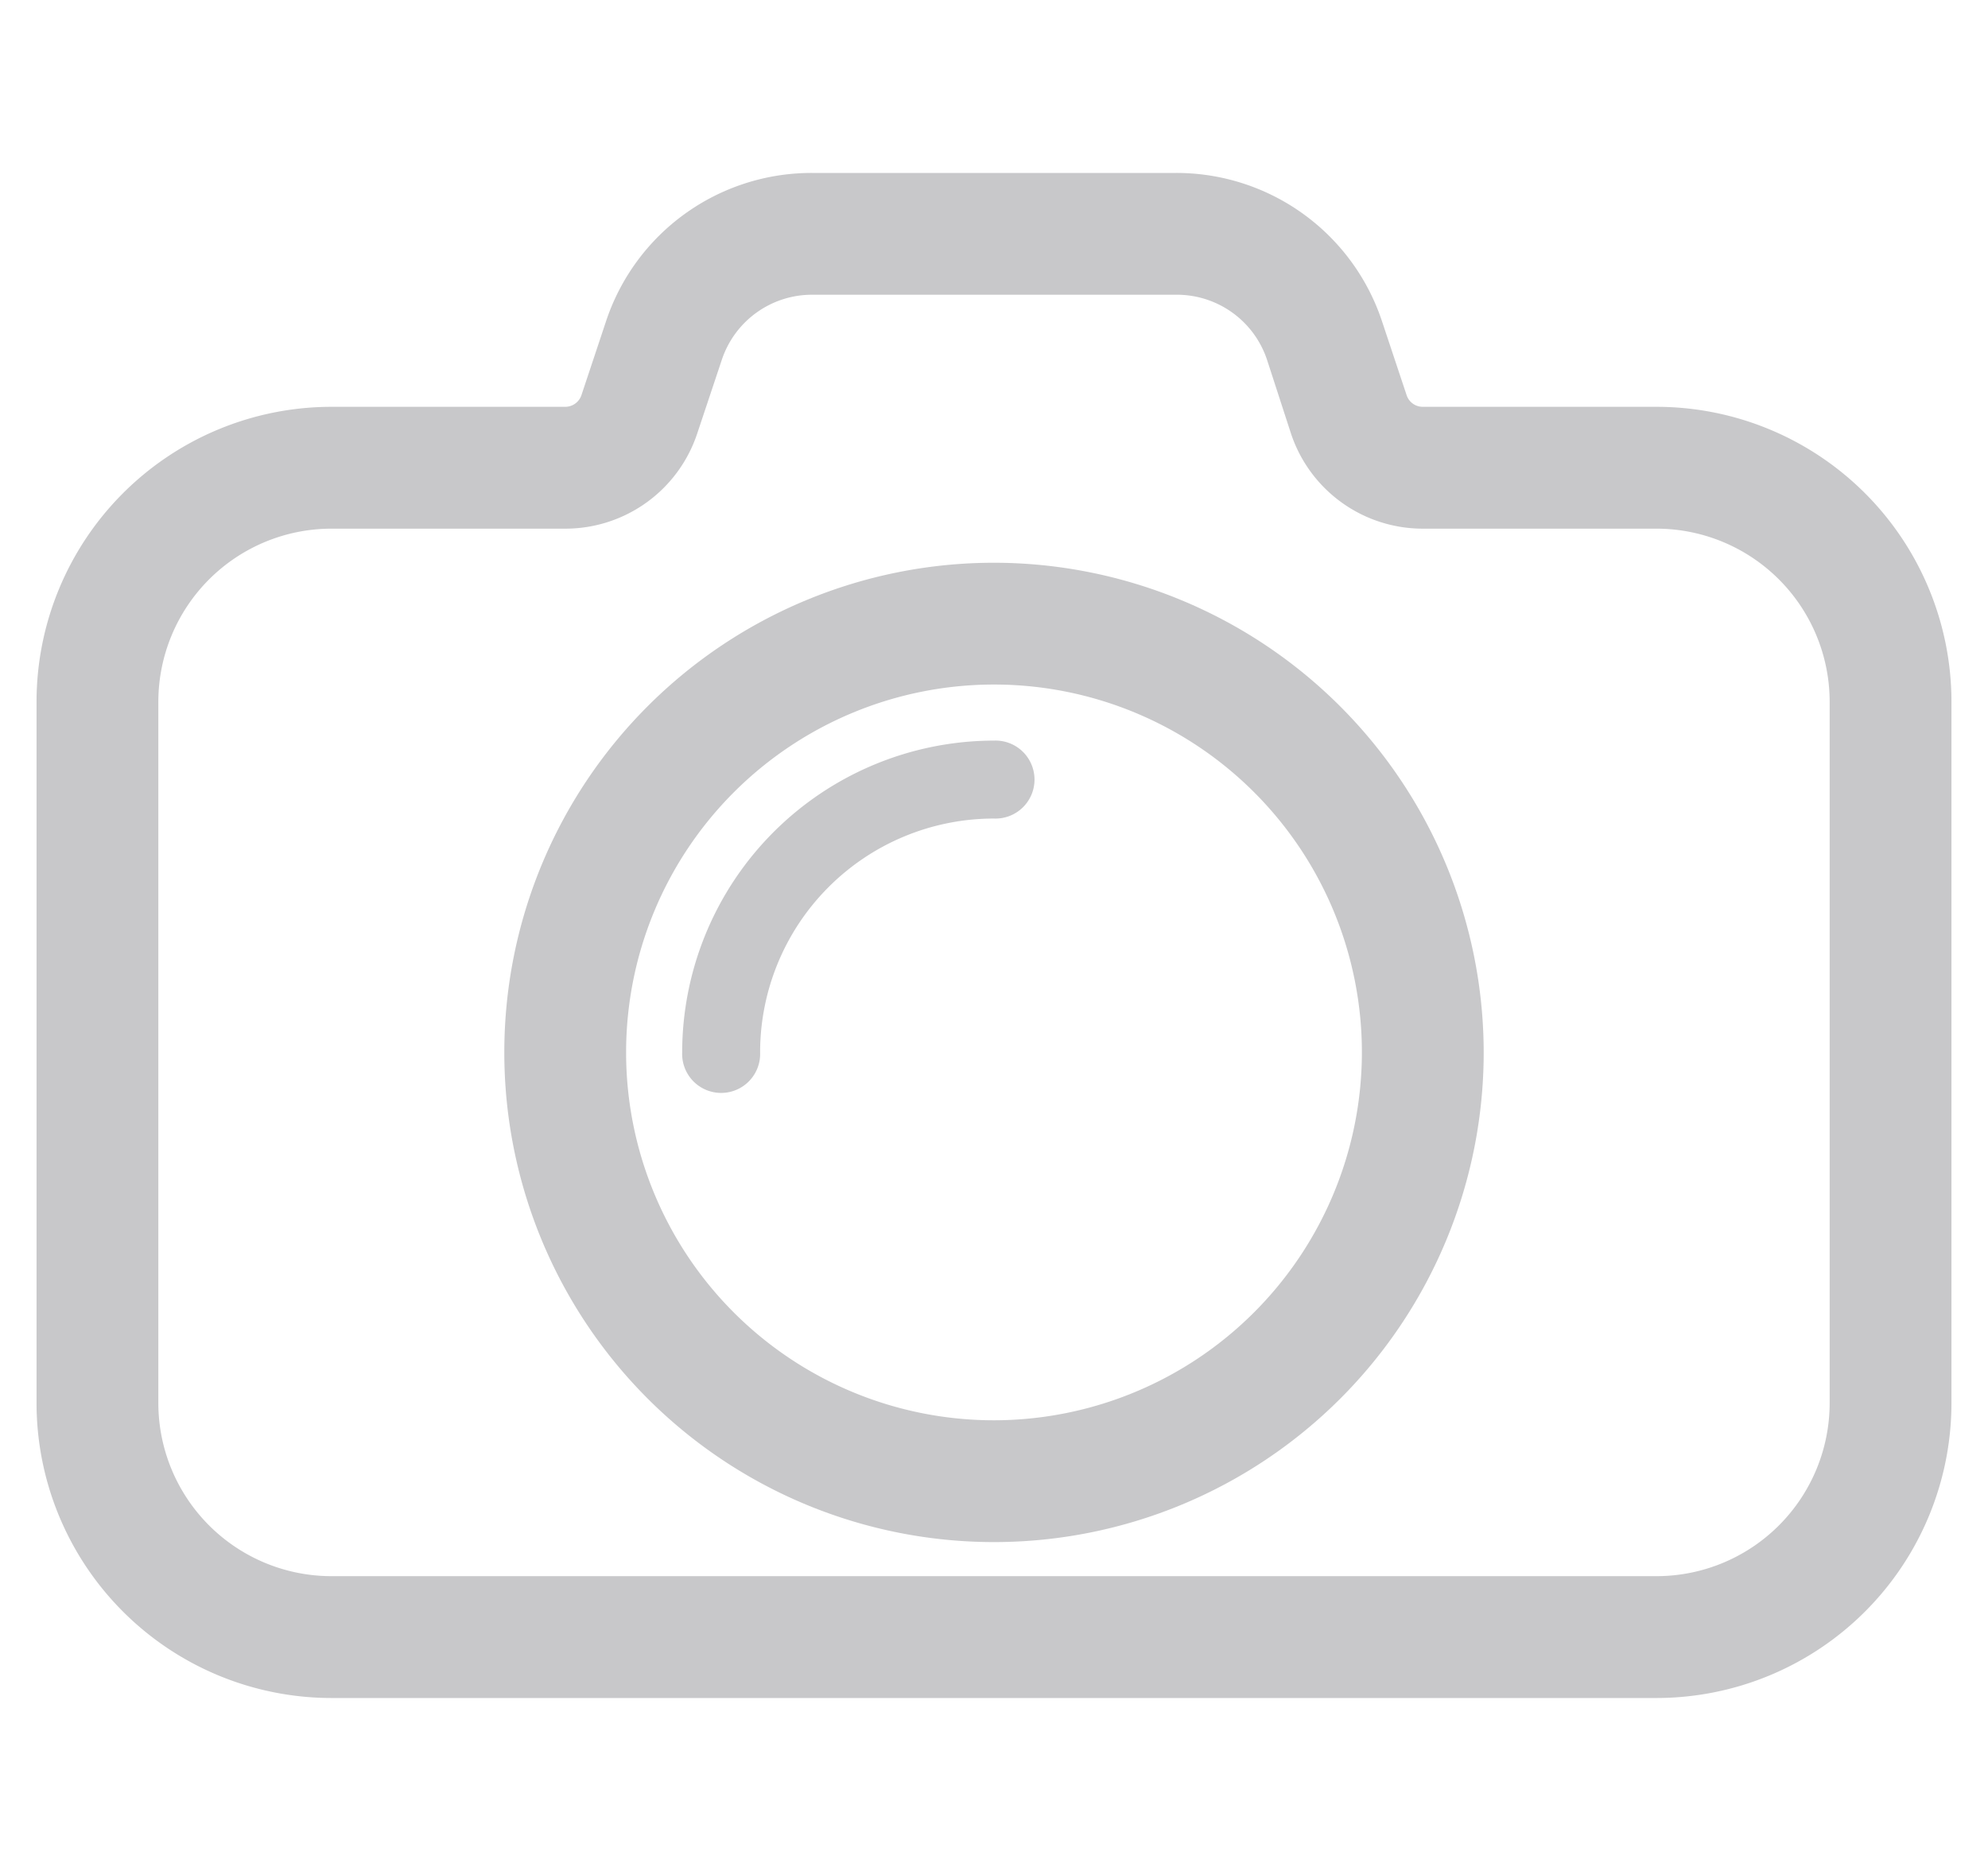 <svg xmlns="http://www.w3.org/2000/svg" xmlns:xlink="http://www.w3.org/1999/xlink" width="34" height="32" viewBox="0 0 34 32">
  <defs>
    <clipPath id="clip-path">
      <rect id="Rectangle_4692" data-name="Rectangle 4692" width="34" height="32" transform="translate(262 574)" fill="#fff" stroke="#707070" stroke-width="1"/>
    </clipPath>
  </defs>
  <g id="Mask_Group_500" data-name="Mask Group 500" transform="translate(-262 -574)" clip-path="url(#clip-path)">
    <g id="photo-camera" transform="translate(263 574)">
      <g id="Group_531" data-name="Group 531">
        <g id="Group_530" data-name="Group 530">
          <path id="Path_46393" data-name="Path 46393" d="M27.333,7.333h-4a.665.665,0,0,1-.632-.456L22.28,5.613a3.329,3.329,0,0,0-3.163-2.28H12.883A3.327,3.327,0,0,0,9.721,5.612L9.3,6.877a.668.668,0,0,1-.633.456h-4A4.672,4.672,0,0,0,0,12V24a4.672,4.672,0,0,0,4.667,4.667H27.333A4.672,4.672,0,0,0,32,24V12A4.672,4.672,0,0,0,27.333,7.333ZM30.667,24a3.338,3.338,0,0,1-3.333,3.333H4.667A3.338,3.338,0,0,1,1.333,24V12A3.338,3.338,0,0,1,4.667,8.667h4a2,2,0,0,0,1.9-1.367l.423-1.267a2,2,0,0,1,1.9-1.367h6.235a2,2,0,0,1,1.9,1.368L21.436,7.3a2,2,0,0,0,1.9,1.367h4A3.338,3.338,0,0,1,30.667,12V24Z" fill="#c8c8ca" stroke="#c8c8ca" stroke-width="0.75"/>
        </g>
      </g>
      <g id="Group_533" data-name="Group 533">
        <g id="Group_532" data-name="Group 532">
          <path id="Path_46394" data-name="Path 46394" d="M16,10a8,8,0,1,0,8,8A8.008,8.008,0,0,0,16,10Zm0,14.667A6.667,6.667,0,1,1,22.667,18,6.674,6.674,0,0,1,16,24.667Z" fill="#c8c8ca" stroke="#c8c8ca" stroke-width="0.75"/>
        </g>
      </g>
      <g id="Group_535" data-name="Group 535">
        <g id="Group_534" data-name="Group 534">
          <path id="Path_46395" data-name="Path 46395" d="M16,12.667A5.339,5.339,0,0,0,10.667,18,.667.667,0,1,0,12,18a4,4,0,0,1,4-4,.667.667,0,1,0,0-1.333Z" fill="#c8c8ca"/>
        </g>
      </g>
    </g>
  </g>
</svg>
